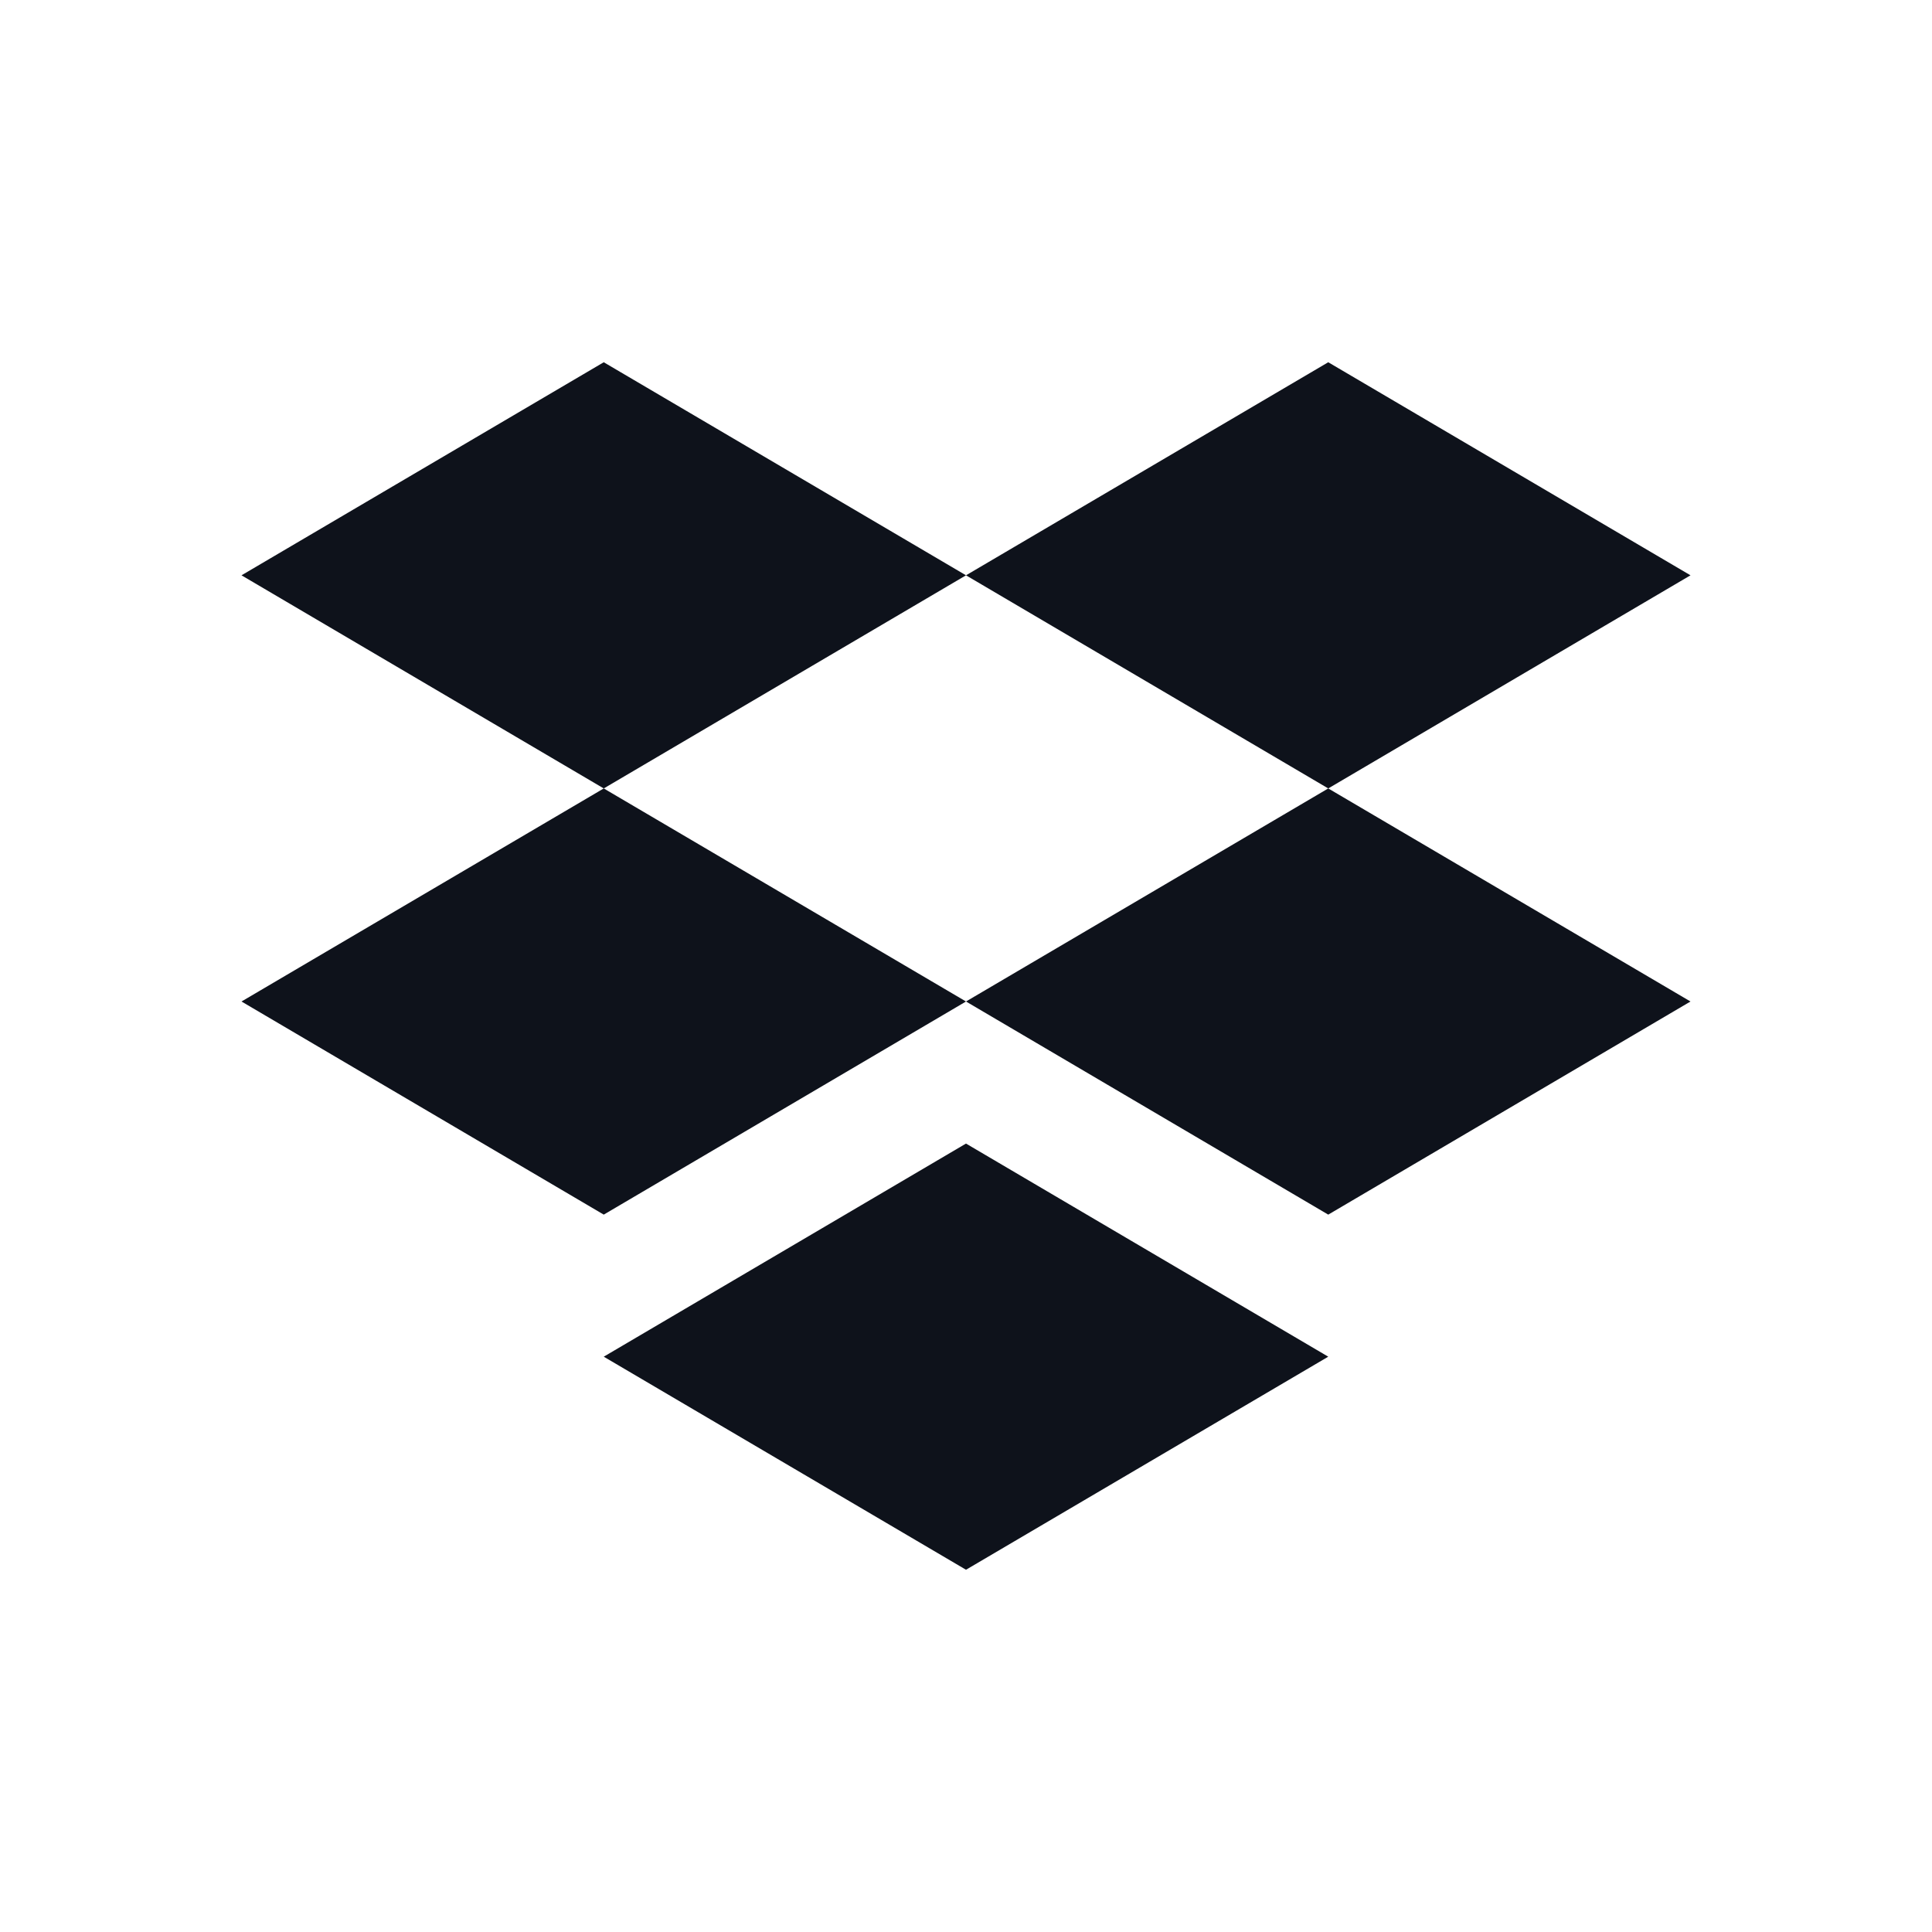 <svg width="32" height="32" viewBox="0 0 32 32" fill="none" xmlns="http://www.w3.org/2000/svg">
<path fill-rule="evenodd" clip-rule="evenodd" d="M10 6L4 9.529L10 13.059L4 16.588L10 20.118L16 16.588L22 20.118L28 16.588L22 13.059L28 9.529L22 6L16 9.529L10 6ZM16 9.529L22 13.059L16 16.588L10 13.059L16 9.529Z" fill="#0E121B"/>
<path d="M10 22.471L16 18.941L22 22.471L16 26L10 22.471Z" fill="#0E121B"/>
</svg>
